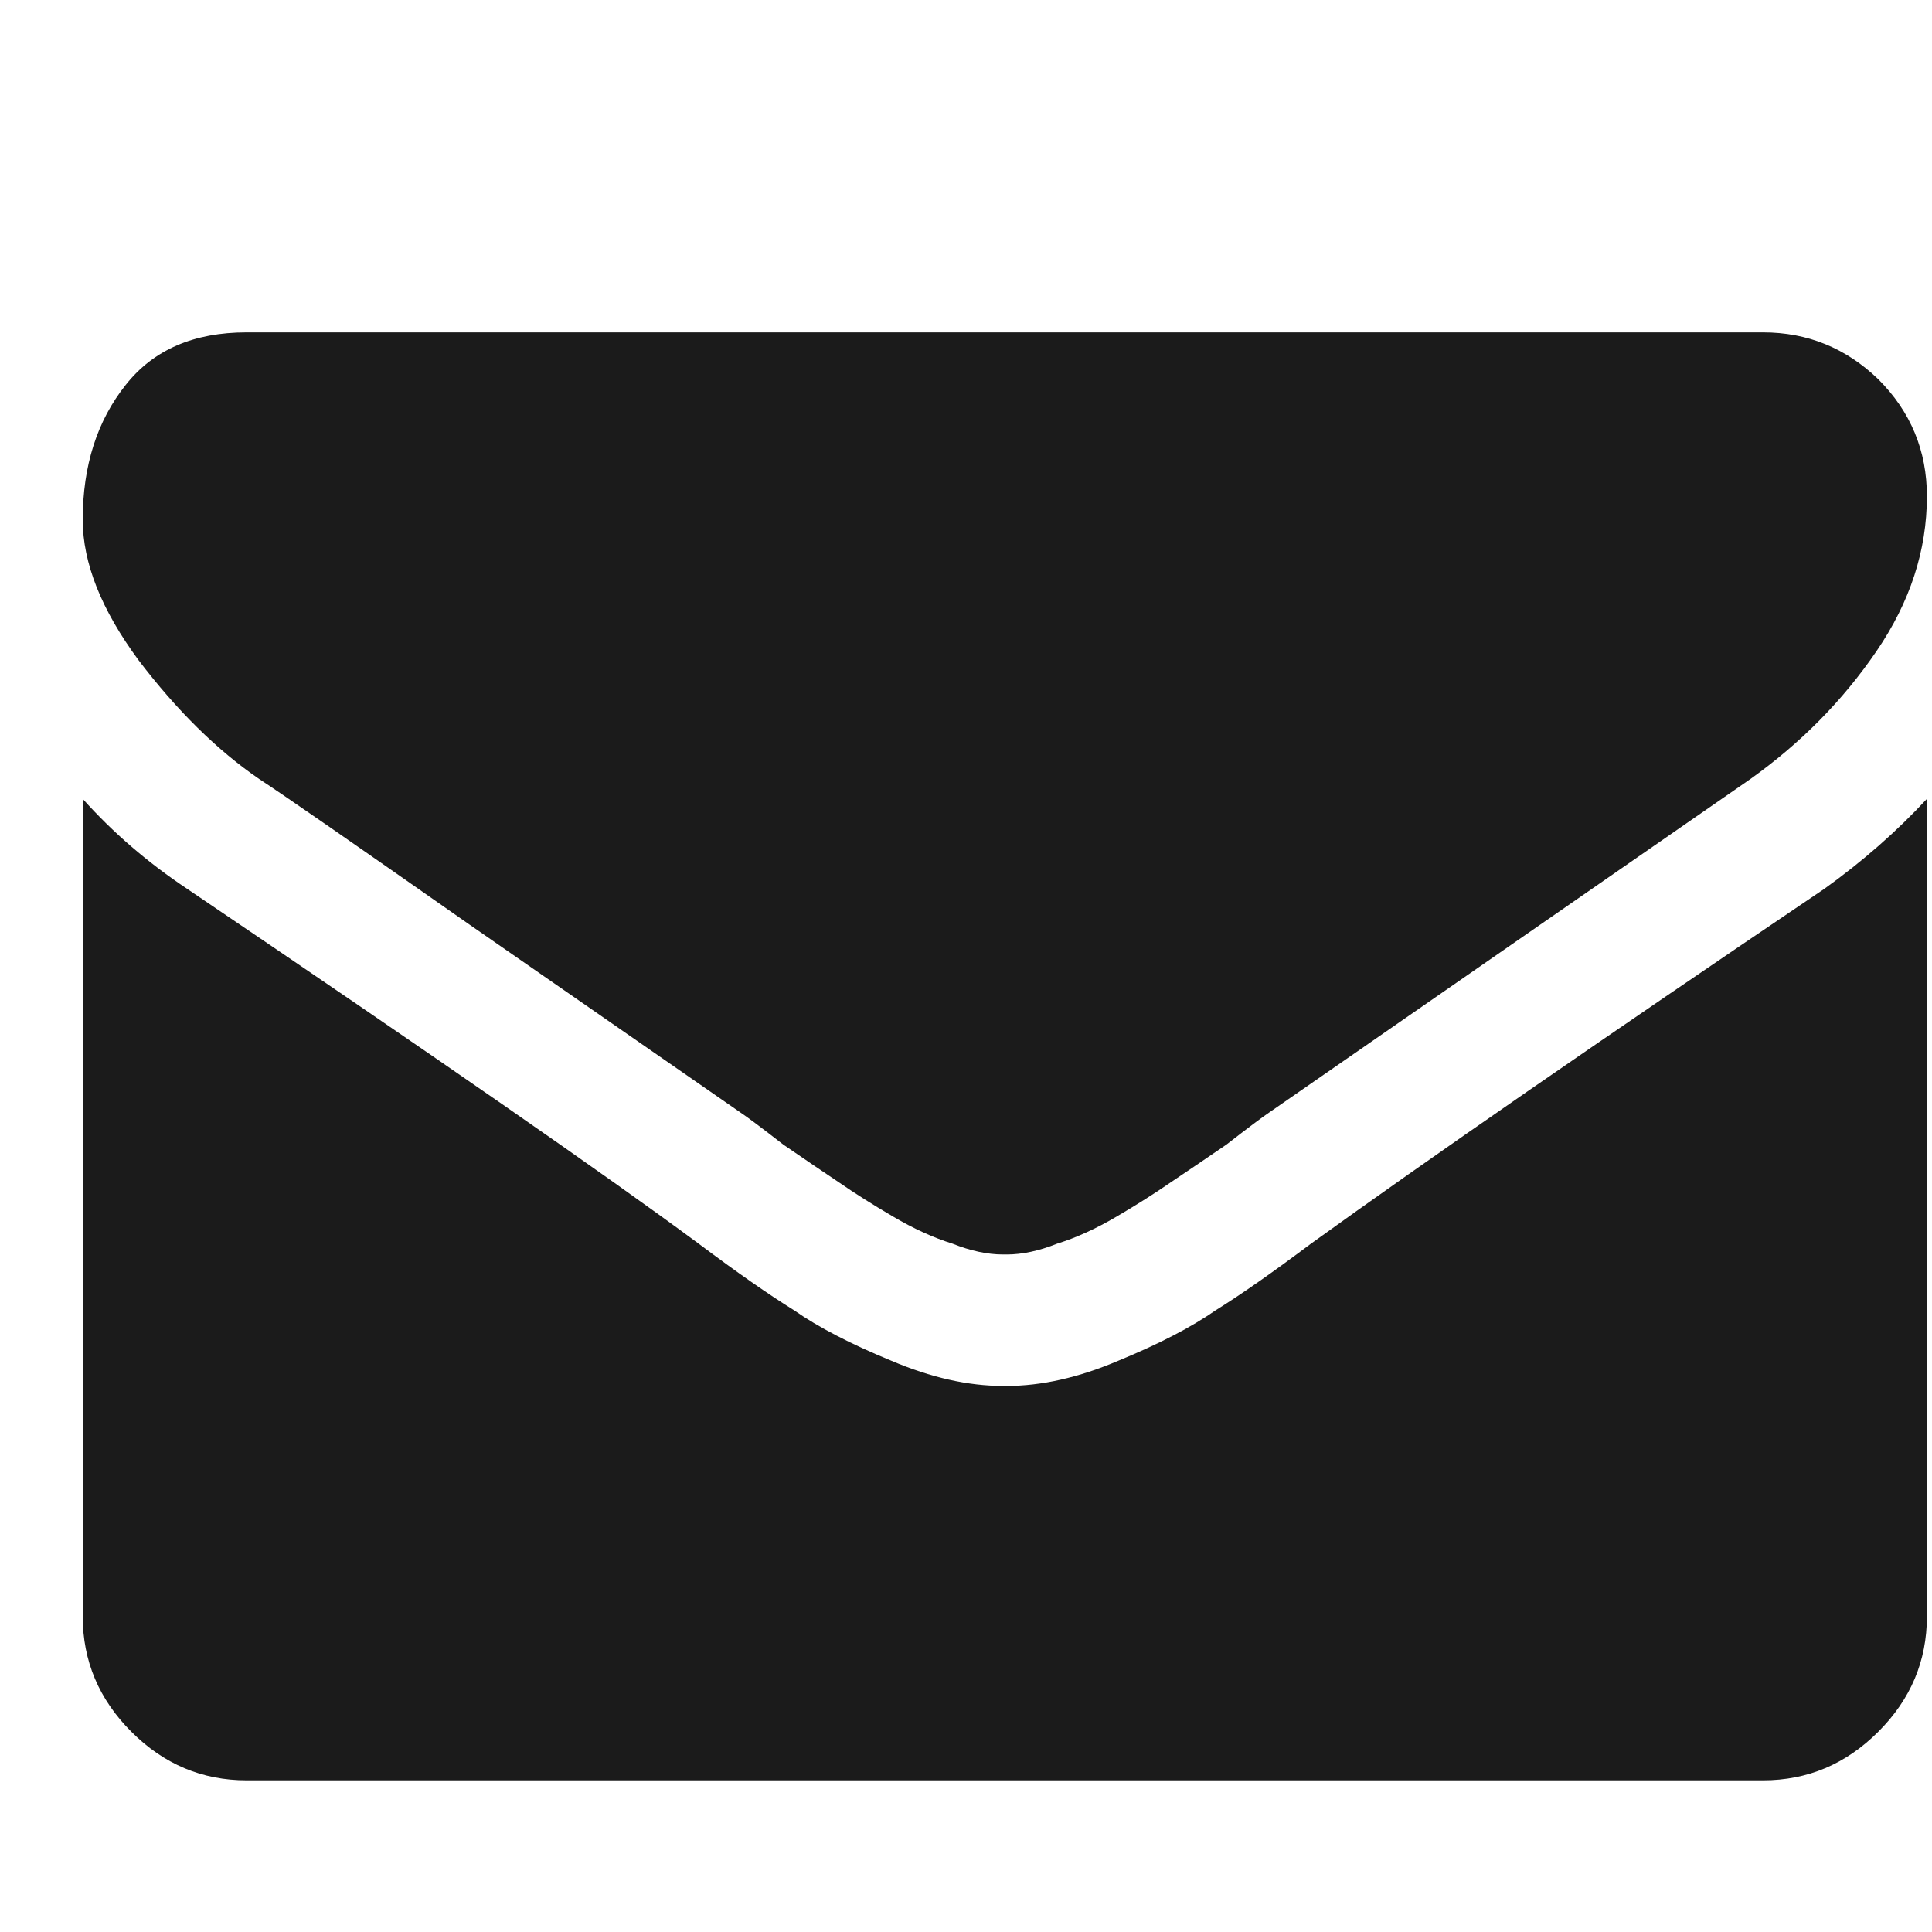 <svg xmlns="http://www.w3.org/2000/svg" width="22" height="22" viewBox="0 0 22 22" fill="none"><g clip-path="url(#clip0_1_1965)"><path d="M0.942 18.407V9.097C1.284 9.479 1.68 9.821 2.132 10.122C4.962 12.036 6.903 13.383 7.956 14.162C8.393 14.49 8.756 14.743 9.043 14.921C9.316 15.112 9.685 15.304 10.15 15.495C10.601 15.687 11.025 15.782 11.422 15.782H11.463C11.859 15.782 12.283 15.687 12.734 15.495C13.199 15.304 13.568 15.112 13.842 14.921C14.129 14.743 14.491 14.49 14.928 14.162C16.255 13.205 18.203 11.858 20.773 10.122C21.211 9.808 21.6 9.466 21.942 9.097V18.407C21.942 18.913 21.758 19.351 21.388 19.72C21.019 20.089 20.582 20.273 20.076 20.273H2.808C2.302 20.273 1.865 20.089 1.496 19.72C1.127 19.351 0.942 18.913 0.942 18.407ZM0.942 5.918C0.942 5.303 1.106 4.79 1.434 4.38C1.749 3.983 2.207 3.785 2.808 3.785H20.076C20.582 3.785 21.019 3.963 21.388 4.318C21.758 4.688 21.942 5.132 21.942 5.651C21.942 6.267 21.751 6.854 21.368 7.415C20.985 7.976 20.507 8.461 19.932 8.871C16.993 10.908 15.168 12.173 14.457 12.665C14.375 12.72 14.211 12.843 13.965 13.034C13.705 13.212 13.493 13.355 13.329 13.465C13.151 13.588 12.946 13.718 12.714 13.854C12.481 13.991 12.256 14.094 12.037 14.162C11.832 14.244 11.64 14.285 11.463 14.285H11.422C11.244 14.285 11.053 14.244 10.847 14.162C10.629 14.094 10.403 13.991 10.171 13.854C9.938 13.718 9.733 13.588 9.555 13.465C9.391 13.355 9.179 13.212 8.92 13.034C8.674 12.843 8.51 12.72 8.427 12.665C7.717 12.173 6.691 11.462 5.351 10.532C4.025 9.603 3.225 9.049 2.952 8.871C2.473 8.543 2.015 8.092 1.578 7.518C1.154 6.943 0.942 6.41 0.942 5.918Z" fill="#1B1B1B"></path></g><defs><clipPath id="clip0_1_1965"><rect width="21" height="21" fill="white" transform="matrix(1 0 0 -1 0.942 21.719)"></rect></clipPath></defs></svg>